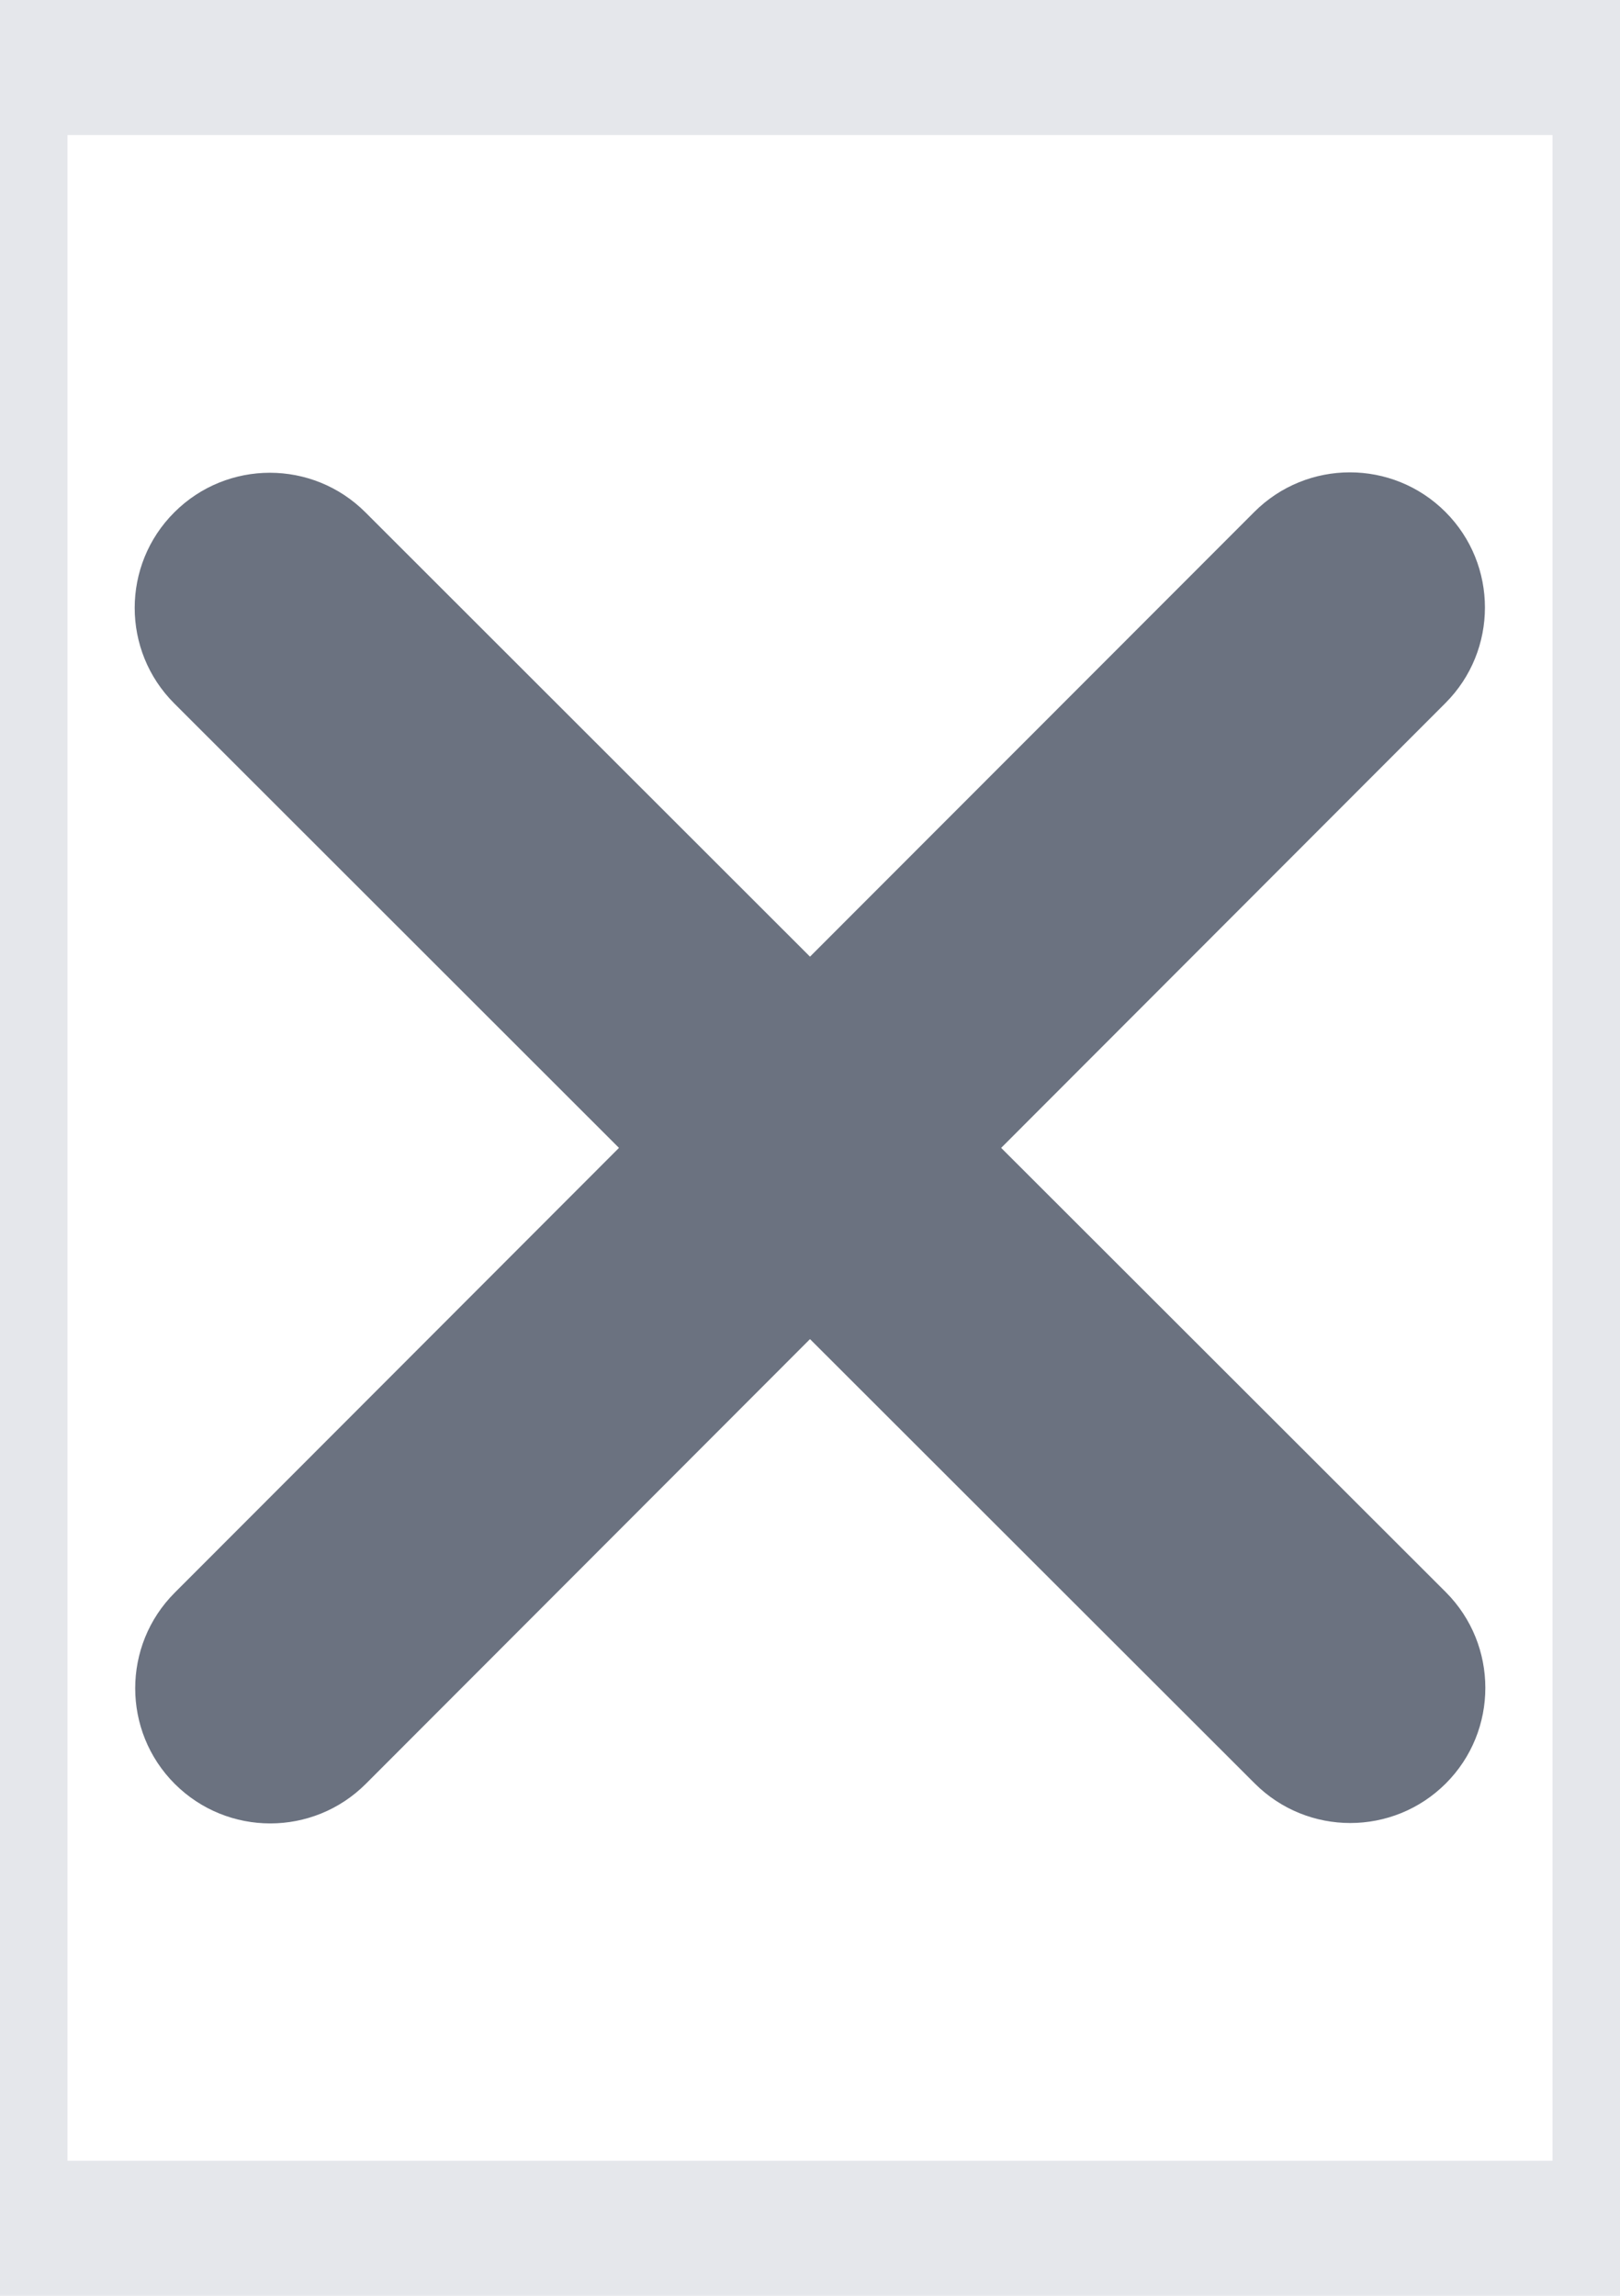 <svg width="12" height="17" viewBox="0 0 12 17" fill="none" xmlns="http://www.w3.org/2000/svg">
<path d="M12 16.5H0V0.5H12V16.5Z" stroke="#E5E7EB"/>
<path d="M10.707 5.206C11.097 4.816 11.097 4.181 10.707 3.791C10.316 3.4 9.682 3.4 9.291 3.791L6 7.084L2.707 3.794C2.316 3.403 1.682 3.403 1.291 3.794C0.9 4.184 0.9 4.819 1.291 5.209L4.585 8.5L1.294 11.794C0.904 12.184 0.904 12.819 1.294 13.209C1.685 13.6 2.319 13.6 2.71 13.209L6 9.916L9.294 13.206C9.685 13.597 10.319 13.597 10.71 13.206C11.1 12.816 11.1 12.181 10.71 11.79L7.416 8.5L10.707 5.206Z" fill="#6B7280"/>
</svg>
